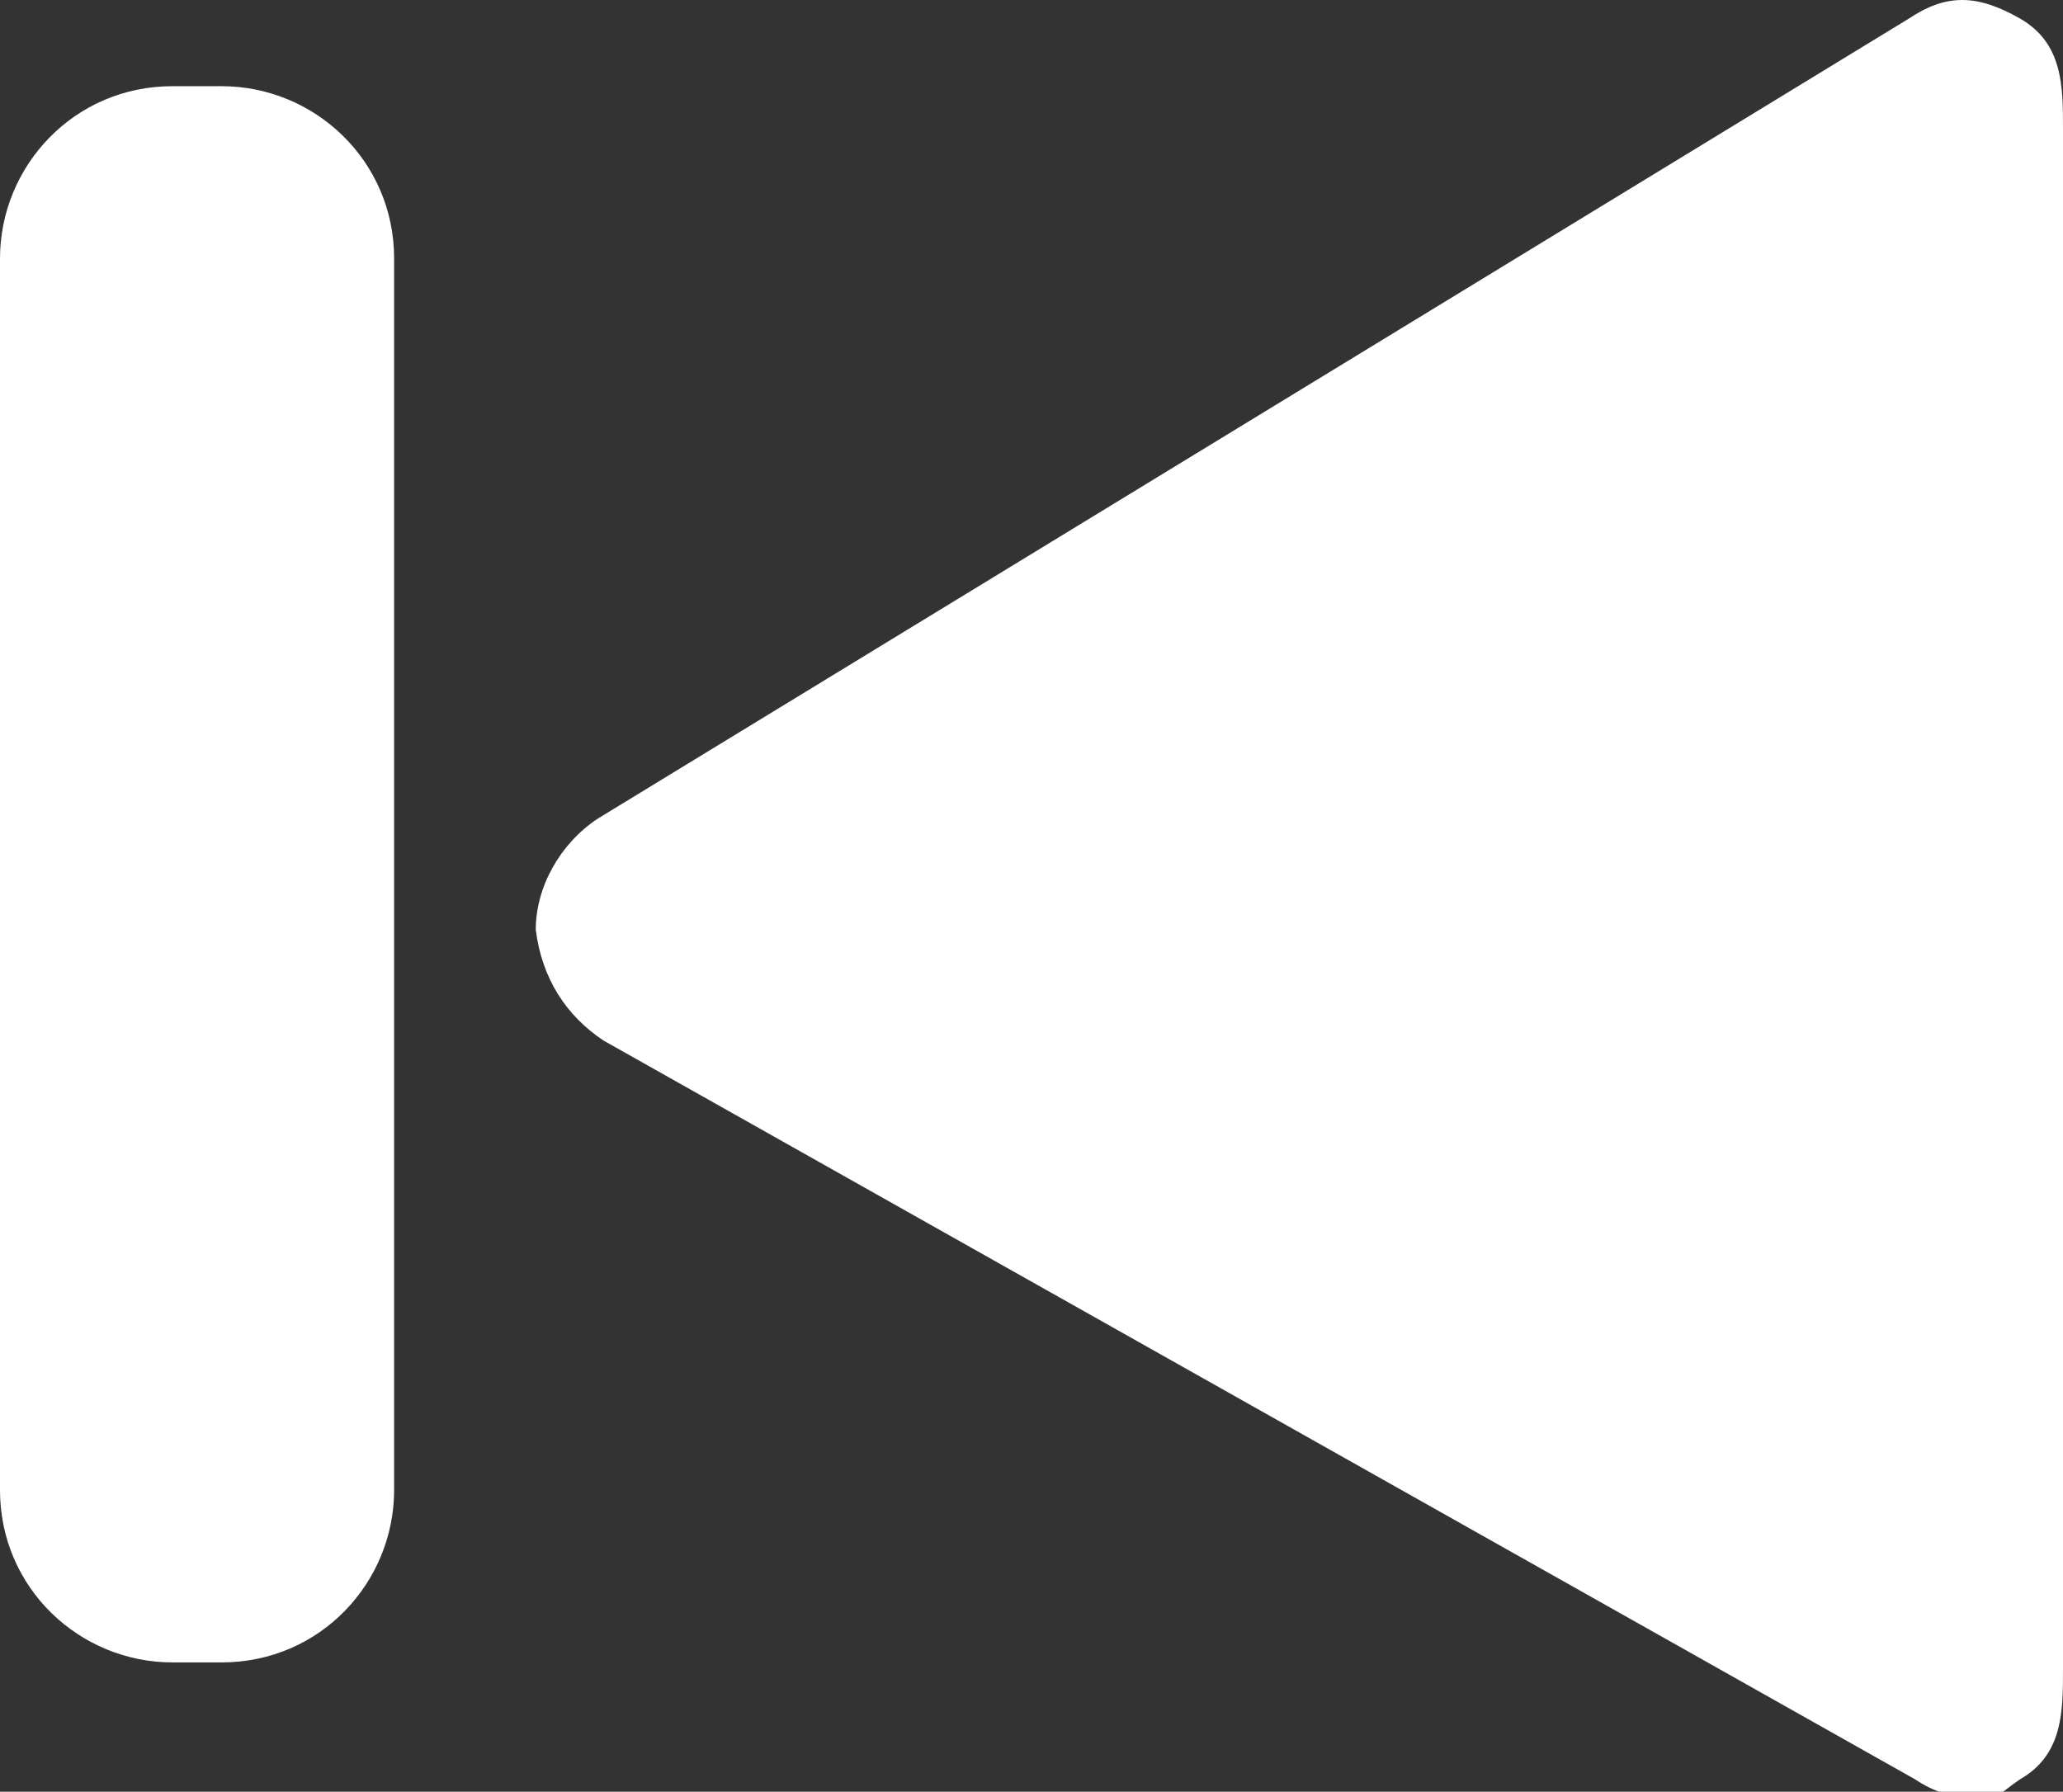 <?xml version="1.0" encoding="utf-8"?>
<!-- Generator: Adobe Illustrator 18.1.0, SVG Export Plug-In . SVG Version: 6.00 Build 0)  -->
<svg version="1.1" id="Layer_1" xmlns="http://www.w3.org/2000/svg" xmlns:xlink="http://www.w3.org/1999/xlink" x="0px" y="0px"
	 viewBox="-328 112.1 33.5 29.1" enable-background="new -328 112.1 33.5 29.1" xml:space="preserve">
<rect x="-328" y="112.1" width="33.5" height="29.1" fill="#333333" stroke="none"/>
<path fill="#FFFFFF" d="M-321.6,136.3c0,1.5-1.2,2.8-2.8,2.8h-0.8c-1.5,0-2.8-1.2-2.8-2.8v-20c0-1.5,1.2-2.8,2.8-2.8h0.8
	c1.5,0,2.8,1.2,2.8,2.8V136.3z"/>
<path fill="#FFFFFF" d="M-295.9,141.3c-0.4,0-0.7-0.1-1-0.3l-21.3-12c-0.6-0.4-1-1-1.1-1.8c0-0.7,0.4-1.4,1-1.8l21.3-13
	c0.6-0.4,1.1-0.4,1.8,0c0.7,0.4,0.7,1.1,0.7,1.8v25c0,0.7,0,1.4-0.7,1.8C-295.5,141.2-295.5,141.3-295.9,141.3"/>
</svg>
